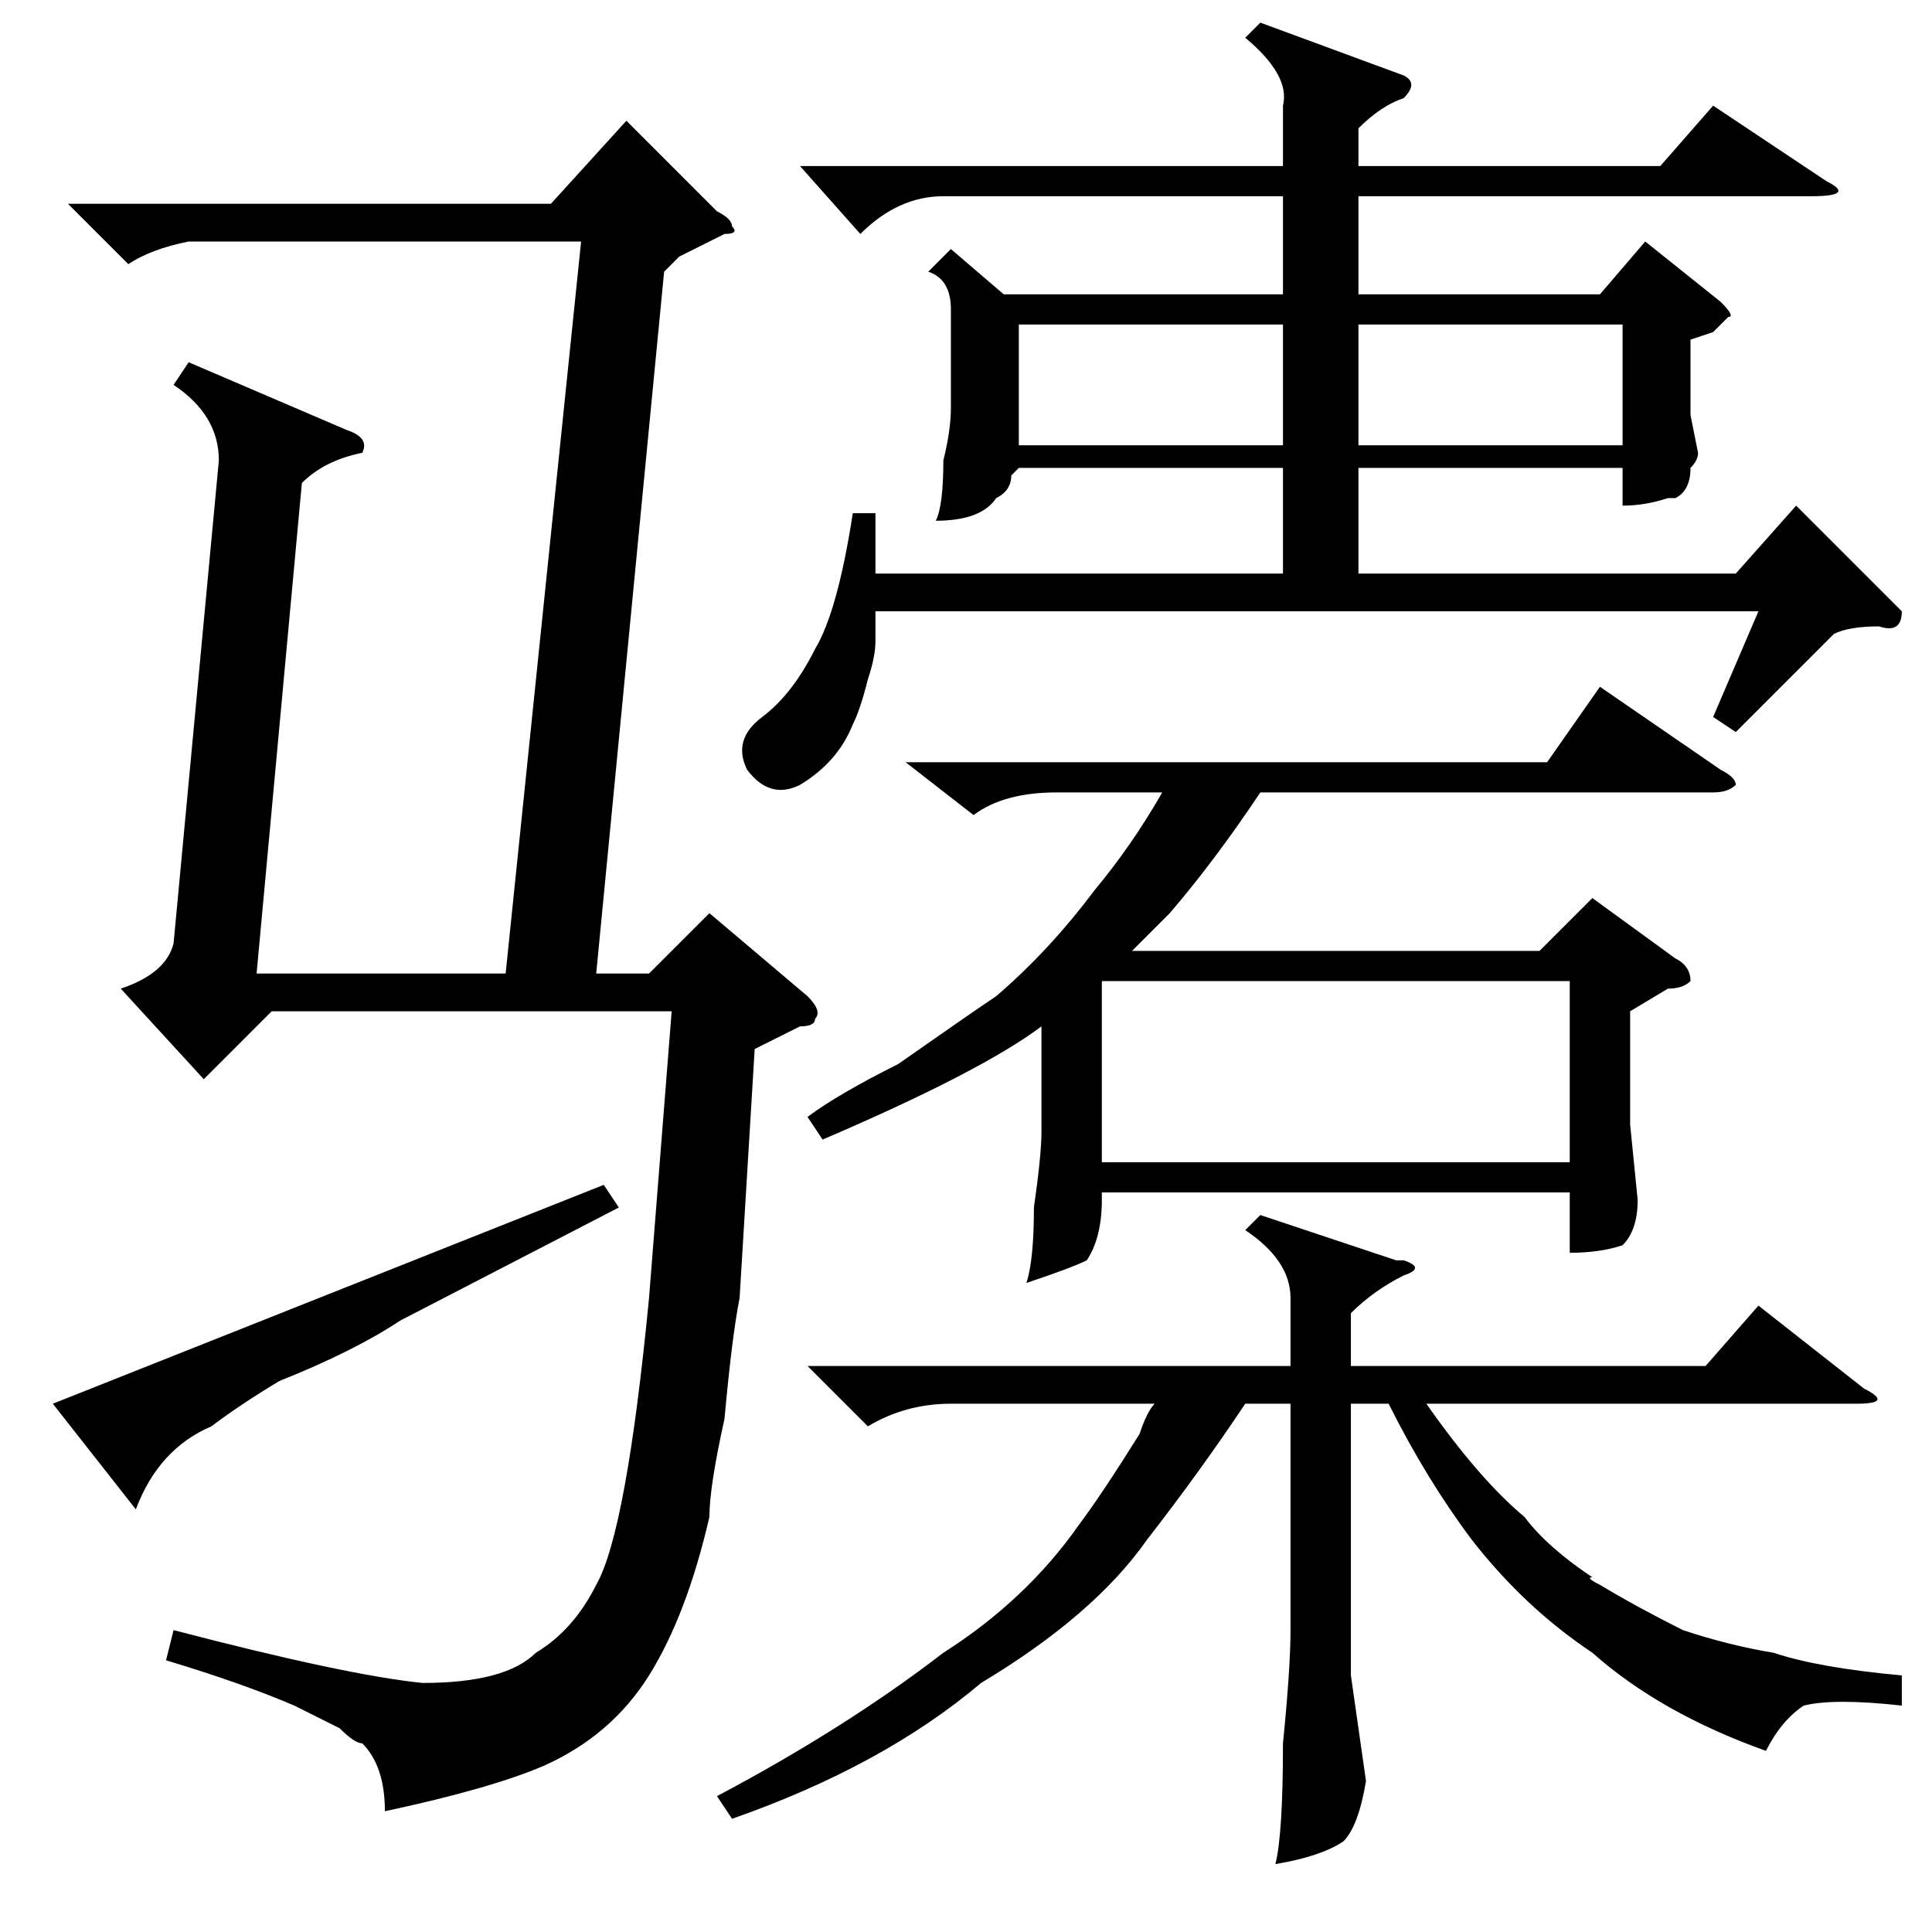 <?xml version="1.0" standalone="no"?>
<!DOCTYPE svg PUBLIC "-//W3C//DTD SVG 1.1//EN" "http://www.w3.org/Graphics/SVG/1.1/DTD/svg11.dtd" >
<svg xmlns="http://www.w3.org/2000/svg" xmlns:xlink="http://www.w3.org/1999/xlink" version="1.1" viewBox="0 -52 256 256">
  <g transform="matrix(1 0 0 -1 0 204)">
   <path fill="currentColor"
d="M100 117l-2 -33q-1 -5 -2 -16q-2 -9 -2 -13q-3 -13 -8 -21t-14 -12q-7 -3 -21 -6q0 6 -3 9q-1 0 -3 2l-6 3q-7 3 -17 6l1 4q23 -6 33 -7q11 0 15 4q5 3 8 9q4 7 7 38l3 38h-53l-9 -9l-11 12q6 2 7 6l6 64q0 6 -6 10l2 3l21 -9q3 -1 2 -3q-5 -1 -8 -4l-6 -65h33l10 97h-52
q-5 -1 -8 -3l-8 8h64l10 11l12 -12q2 -1 2 -2q1 -1 -1 -1l-6 -3l-2 -2l-9 -93h7l8 8l13 -11q2 -2 1 -3q0 -1 -2 -1zM126 223l7 -6h37v13h-45q-6 0 -11 -5l-8 9h64v8q1 4 -5 9l2 2l19 -7q2 -1 0 -3q-3 -1 -6 -4v-5h40l7 8l15 -10q4 -2 -2 -2h-60v-13h32l6 7l10 -8q2 -2 1 -2
l-2 -2l-3 -1v-10l1 -5q0 -1 -1 -2q0 -3 -2 -4h-1q-3 -1 -6 -1v5h-35v-14h50l8 9l14 -14q0 -3 -3 -2q-4 0 -6 -1l-3 -3l-2 -2l-8 -8l-3 2l6 14h-117v-4q0 -2 -1 -5q-1 -4 -2 -6q-2 -5 -7 -8q-4 -2 -7 2q-2 4 2 7t7 9q3 5 5 18h3v-8h54v14h-35l-1 -1q0 -2 -2 -3q-2 -3 -8 -3
q1 2 1 8q1 4 1 7v13q0 4 -3 5zM120 155h85l7 10l16 -11q2 -1 2 -2q-1 -1 -3 -1h-60q-6 -9 -12 -16l-5 -5h54l7 7l11 -8q2 -1 2 -3q-1 -1 -3 -1l-5 -3v-15l1 -10q0 -4 -2 -6q-3 -1 -7 -1v8h-62v-1q0 -5 -2 -8q-2 -1 -8 -3q1 3 1 10q1 7 1 10v14q-8 -6 -29 -15l-2 3q4 3 12 7
q10 7 13 9q7 6 13 14q5 6 9 13h-14q-7 0 -11 -3zM252 34v-4q-9 1 -13 0q-3 -2 -5 -6q-14 5 -23 13q-9 6 -16 15q-6 8 -11 18h-5v-36l2 -14q-1 -6 -3 -8q-3 -2 -9 -3q1 4 1 16q1 10 1 15v30h-6q-6 -9 -13 -18q-7 -10 -22 -19q-13 -11 -33 -18l-2 3q17 9 30 19q11 7 18 17
q3 4 8 12q1 3 2 4h-27q-6 0 -11 -3l-8 8h64v9q0 5 -6 9l2 2l18 -6h1q3 -1 0 -2q-4 -2 -7 -5v-7h47l7 8l14 -11q4 -2 -1 -2h-57q7 -10 13 -15q3 -4 9 -8q-1 0 1 -1q5 -3 11 -6q6 -2 12 -3q6 -2 17 -3zM208 126h-62v-24h62v24zM18 56l-11 14l73 29l2 -3l-29 -15q-6 -4 -16 -8
q-5 -3 -9 -6q-7 -3 -10 -11zM135 213v-16h35v16h-35zM215 213h-35v-16h35v16z" />
  </g>

</svg>
